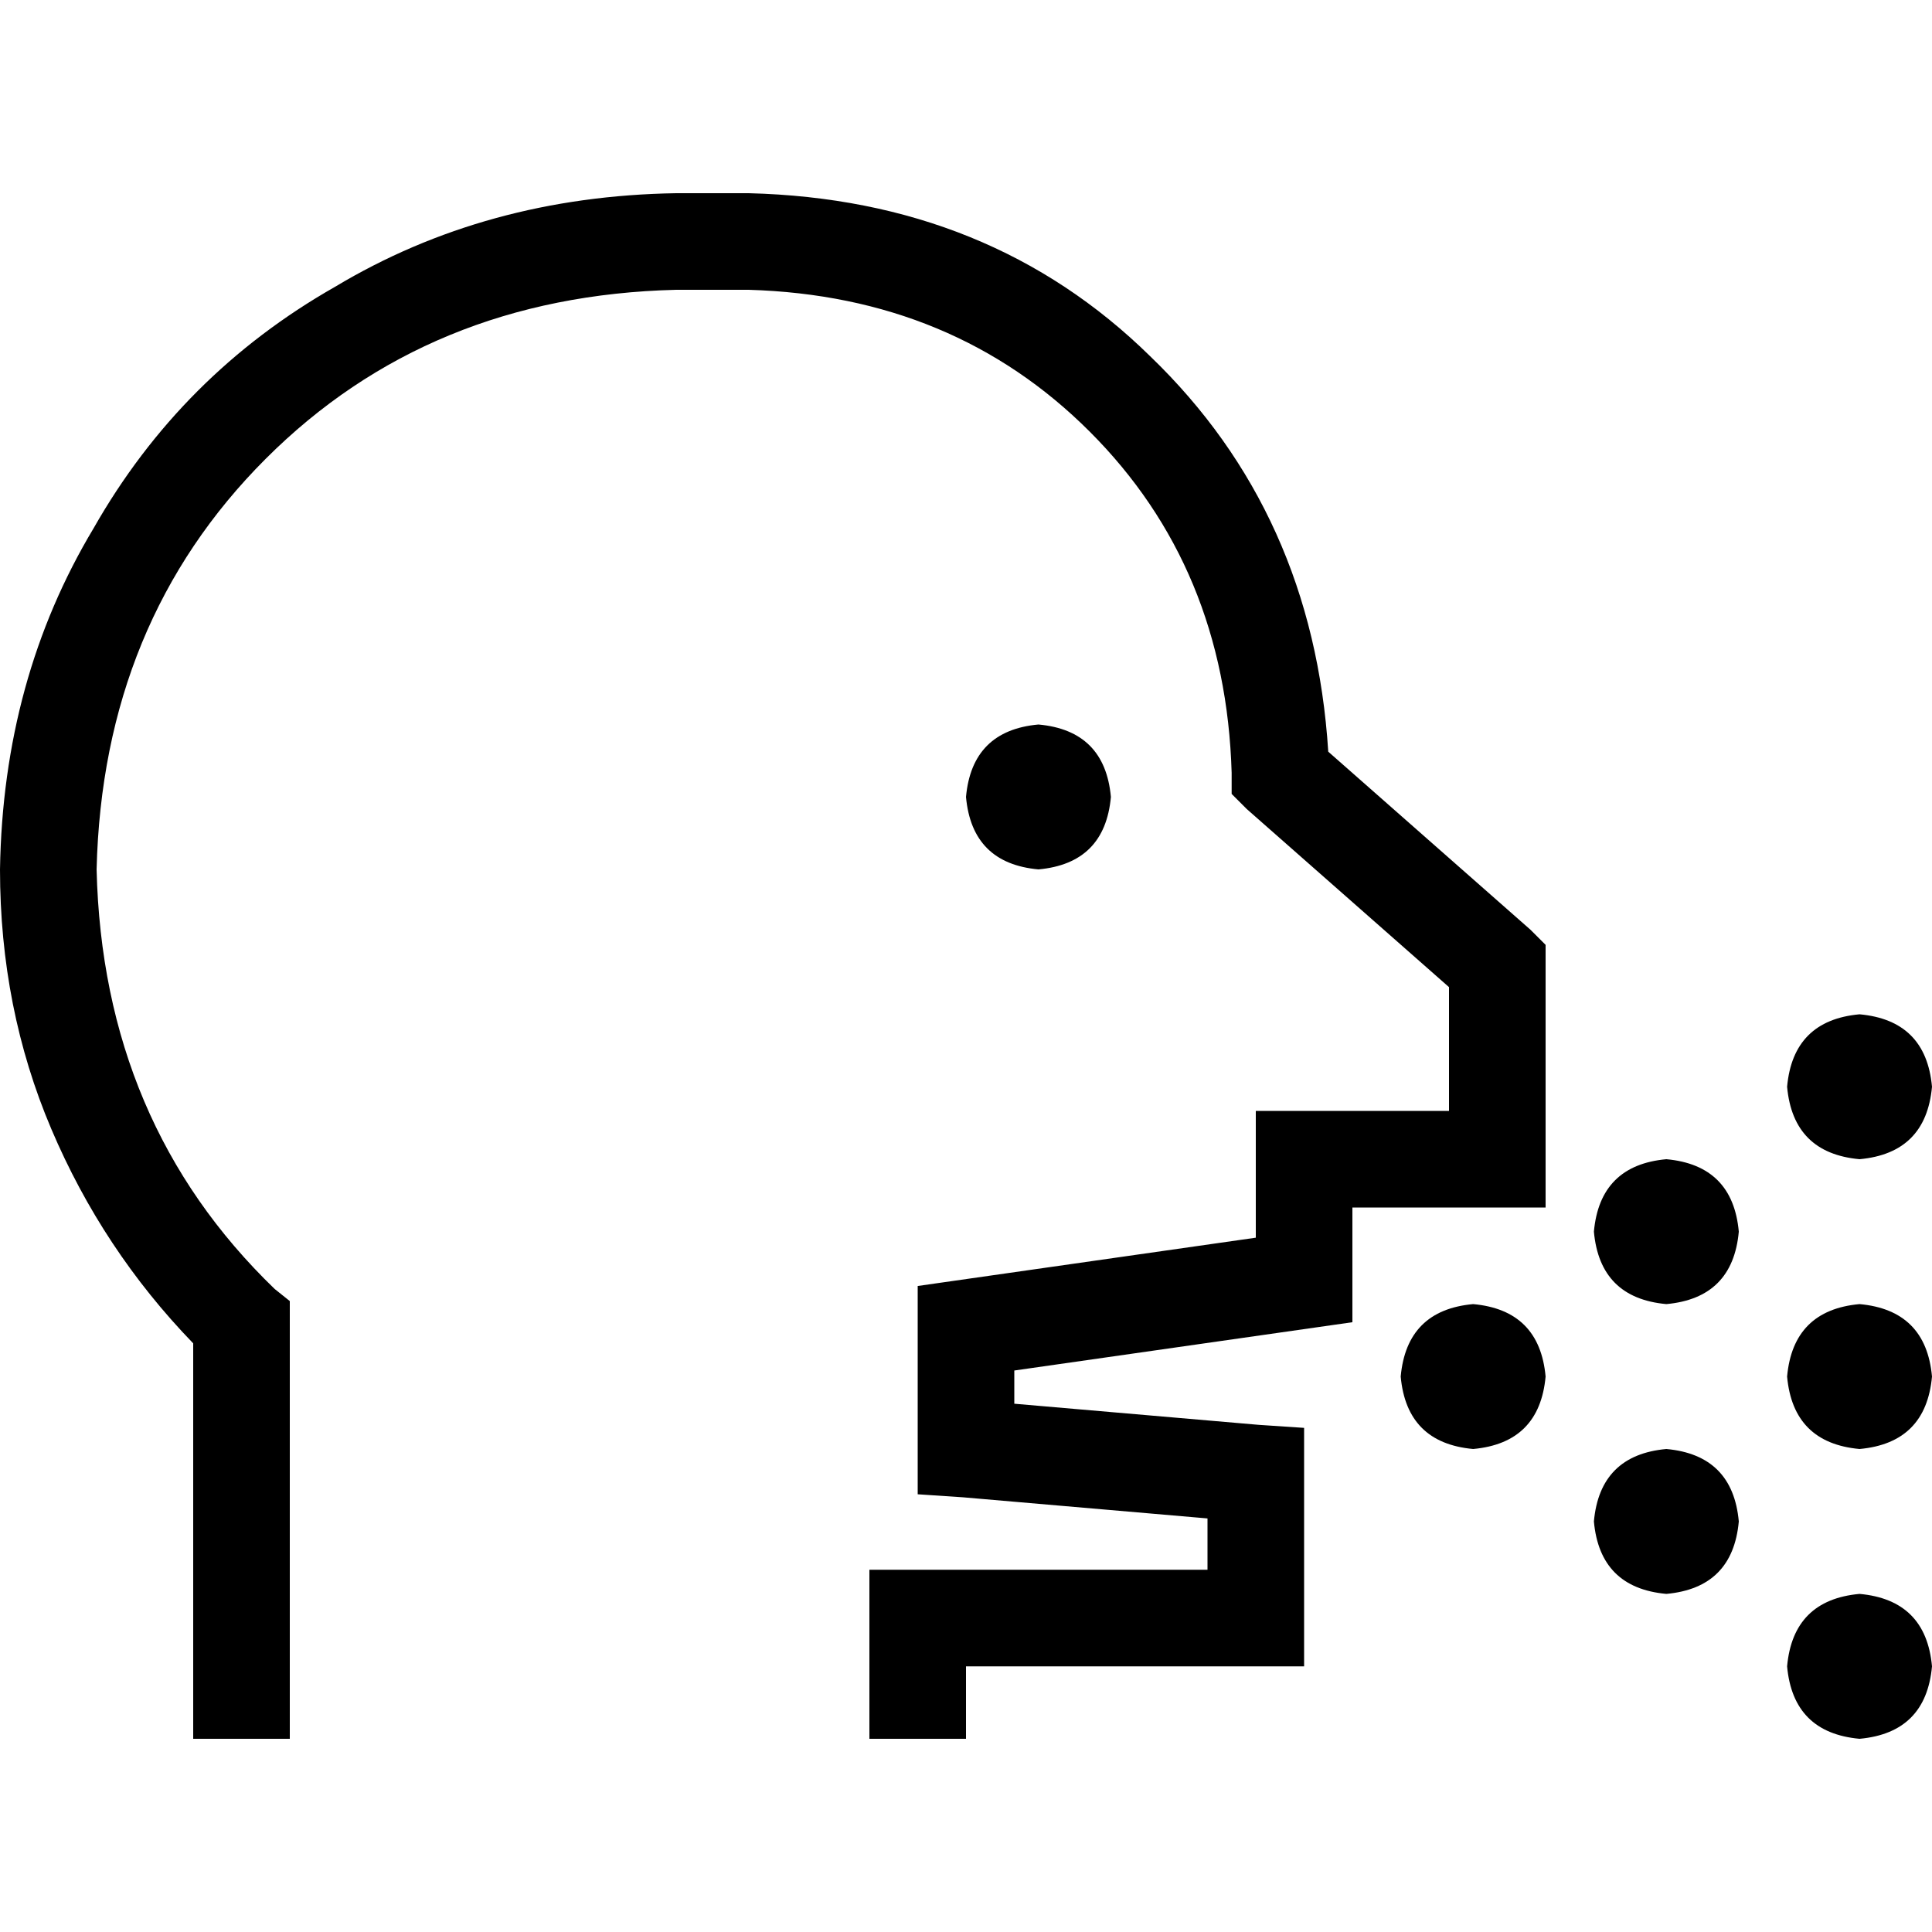 <svg xmlns="http://www.w3.org/2000/svg" viewBox="0 0 512 512">
  <path d="M 25.6 230.4 Q 27.2 164.8 70.4 121.6 L 70.4 121.6 Q 113.6 78.4 179.2 76.8 L 198.4 76.8 Q 252.8 78.4 288.8 114.4 Q 324.8 150.4 326.4 204.8 L 326.4 210.4 L 330.4 214.4 L 384 261.6 L 384 294.4 L 345.6 294.4 L 332.8 294.4 L 332.8 307.2 L 332.8 313.6 L 332.8 320 L 332.8 328 L 254.4 339.2 L 243.2 340.8 L 243.2 352 L 243.2 384 L 243.2 396 L 255.2 396.8 L 320 402.4 L 320 416 L 243.2 416 L 230.4 416 L 230.4 428.8 L 230.4 448 L 230.4 460.8 L 256 460.8 L 256 448 L 256 441.6 L 332.8 441.6 L 345.6 441.6 L 345.6 428.8 L 345.6 390.4 L 345.6 378.4 L 333.6 377.6 L 268.8 372 L 268.8 363.2 L 347.2 352 L 358.4 350.4 L 358.4 339.2 L 358.4 320 L 358.4 320 L 396.8 320 L 409.6 320 L 409.6 307.2 L 409.6 256 L 409.6 250.4 L 405.6 246.4 L 352 199.2 Q 348 136 304.8 94.4 Q 262.4 52.8 198.4 51.2 L 179.2 51.2 Q 128.8 52 88.8 76 Q 48 99.2 24.8 140 Q 0.8 180 0 230.4 Q 0 267.2 13.6 299.2 Q 27.2 331.2 51.2 356 L 51.2 448 L 51.2 460.8 L 76.8 460.8 L 76.8 448 L 76.8 350.4 L 76.8 344.8 L 72.8 341.6 Q 27.2 297.6 25.6 230.4 L 25.6 230.4 Z M 275.2 230.4 Q 292.8 228.8 294.4 211.2 Q 292.8 193.6 275.2 192 Q 257.6 193.6 256 211.2 Q 257.6 228.8 275.2 230.4 L 275.2 230.4 Z M 409.6 364.8 Q 408 347.2 390.4 345.6 Q 372.8 347.2 371.2 364.8 Q 372.8 382.4 390.4 384 Q 408 382.4 409.6 364.8 L 409.6 364.8 Z M 492.8 384 Q 510.4 382.4 512 364.8 Q 510.4 347.2 492.8 345.6 Q 475.2 347.2 473.6 364.8 Q 475.2 382.4 492.8 384 L 492.8 384 Z M 512 441.6 Q 510.4 424 492.8 422.4 Q 475.2 424 473.6 441.6 Q 475.2 459.2 492.8 460.8 Q 510.4 459.2 512 441.6 L 512 441.6 Z M 441.6 345.6 Q 459.2 344 460.8 326.4 Q 459.2 308.8 441.6 307.2 Q 424 308.8 422.4 326.4 Q 424 344 441.6 345.6 L 441.6 345.6 Z M 512 288 Q 510.4 270.4 492.8 268.8 Q 475.2 270.4 473.6 288 Q 475.2 305.6 492.8 307.2 Q 510.4 305.6 512 288 L 512 288 Z M 441.6 422.4 Q 459.2 420.8 460.8 403.2 Q 459.2 385.6 441.6 384 Q 424 385.6 422.4 403.2 Q 424 420.8 441.6 422.4 L 441.6 422.4 Z" />
</svg>
